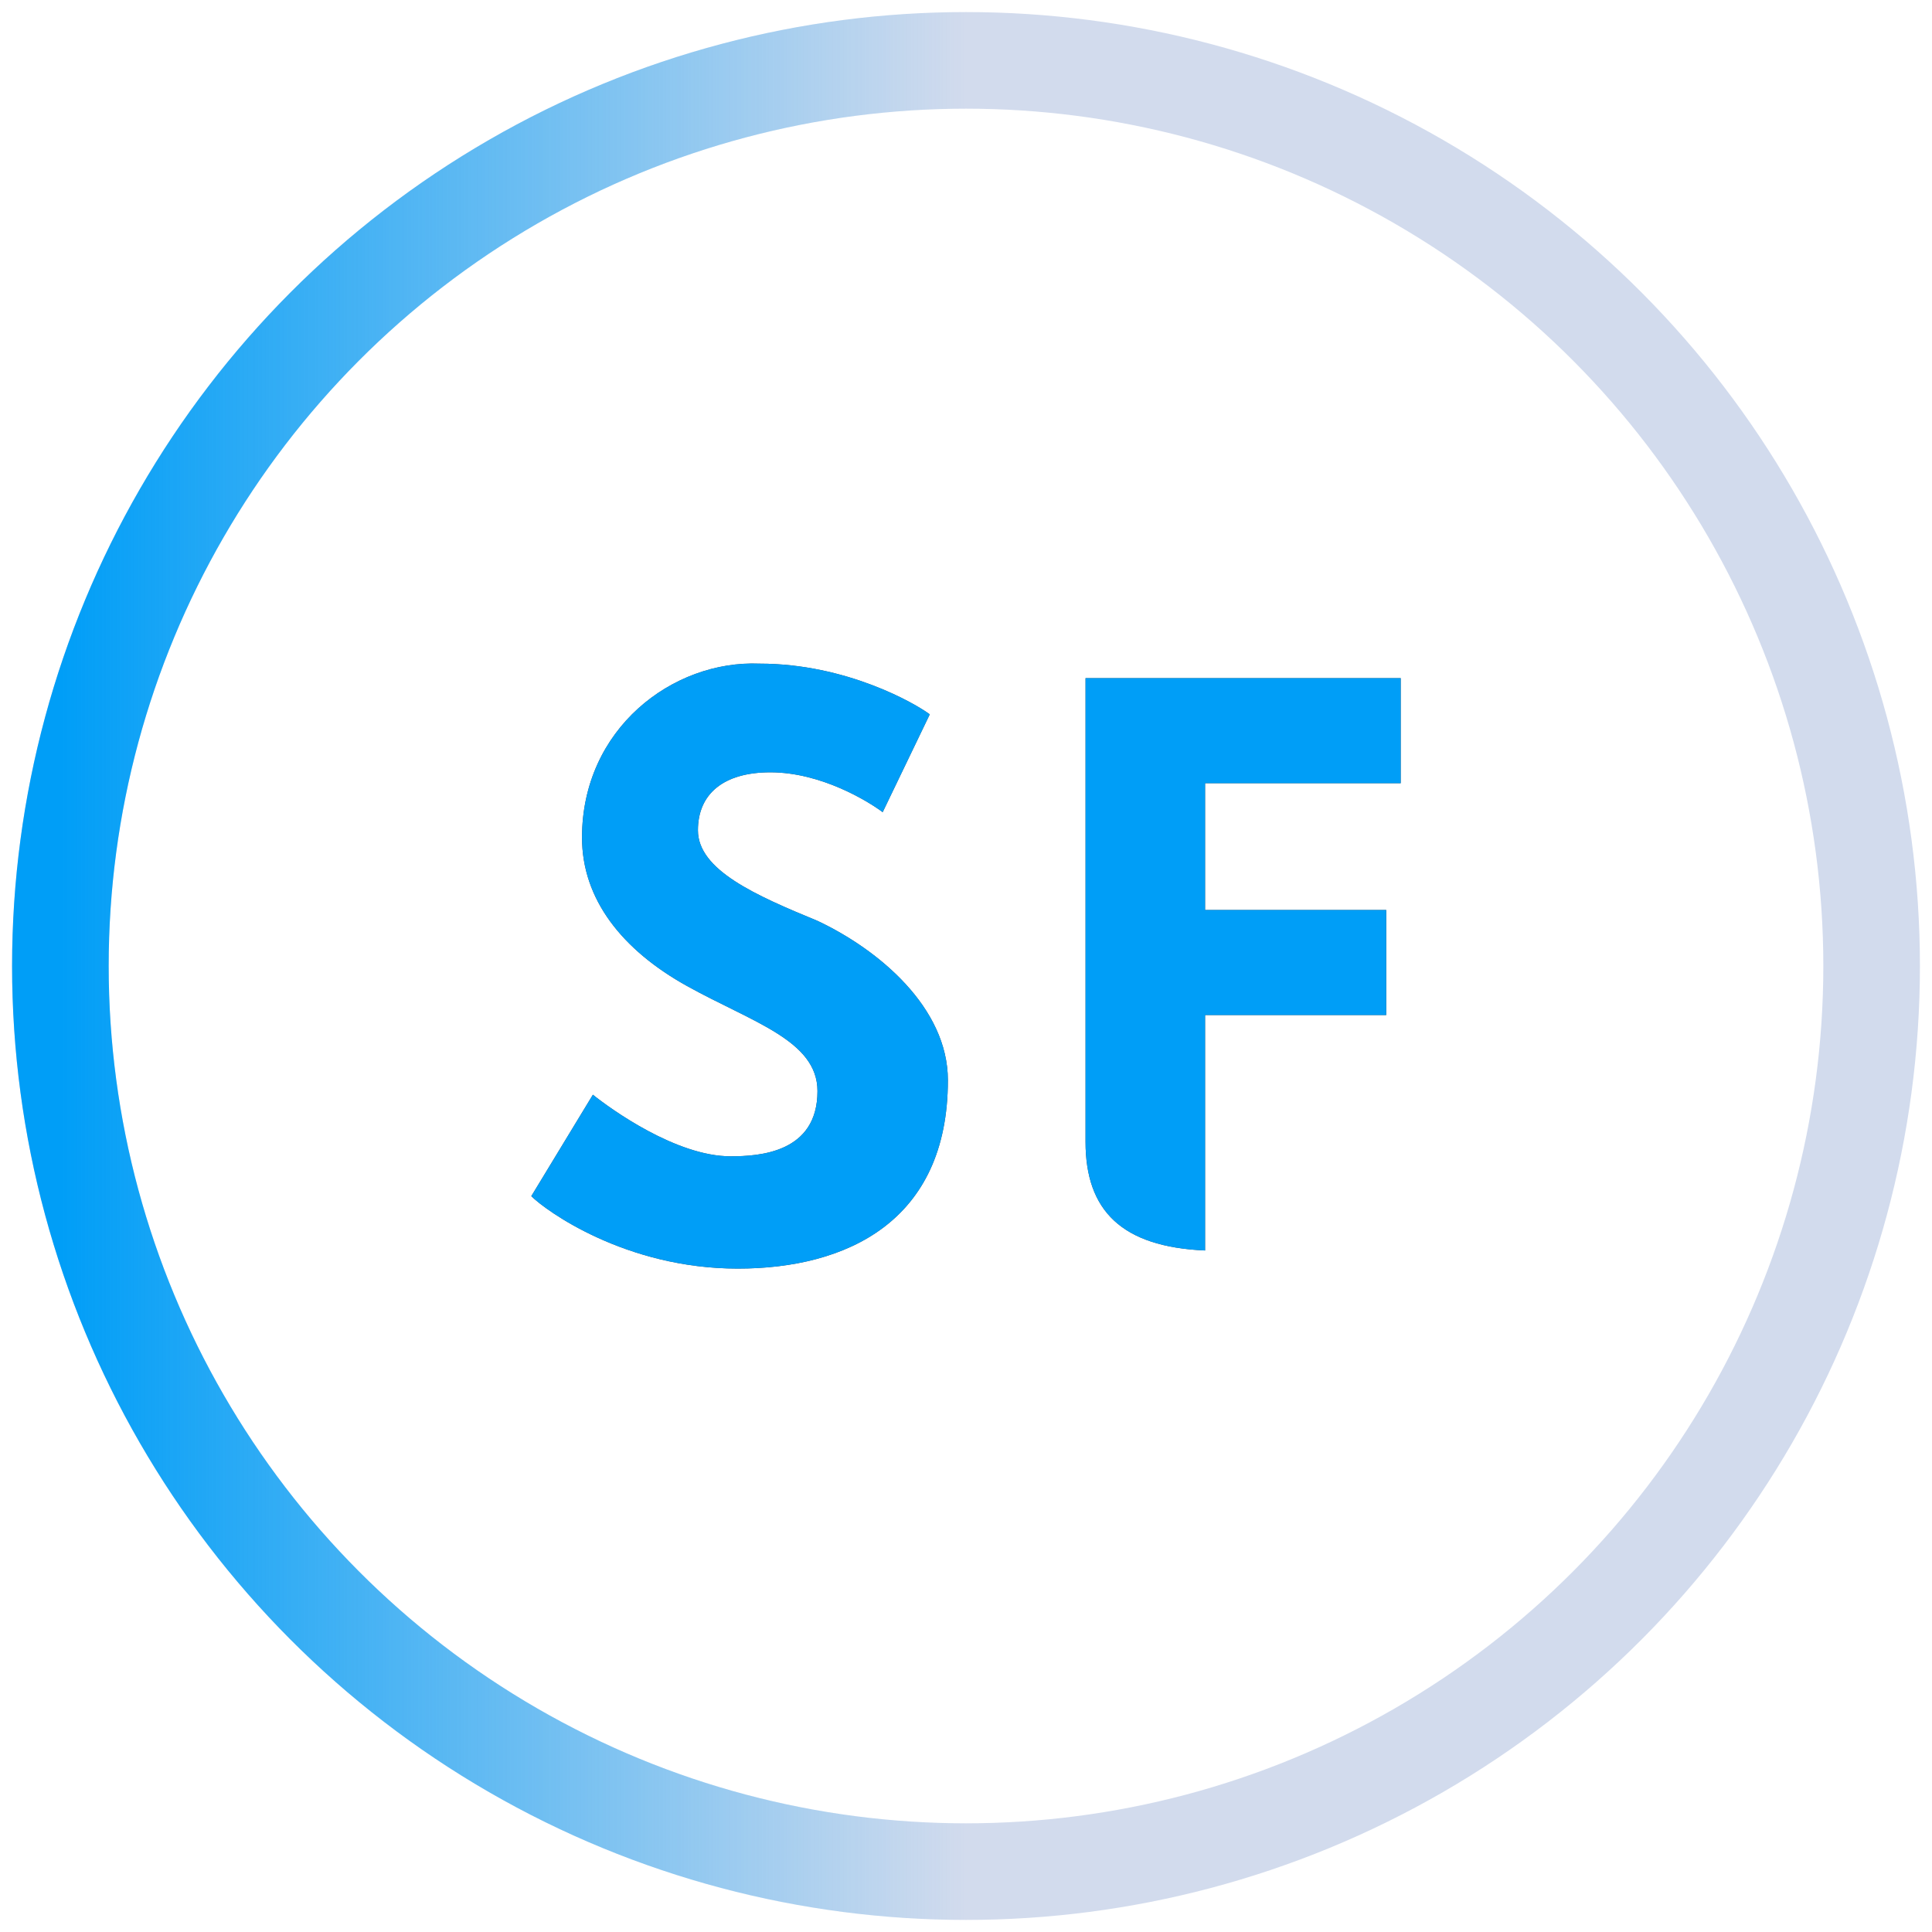 <svg id="eHf6PMzbW381" xmlns="http://www.w3.org/2000/svg" xmlns:xlink="http://www.w3.org/1999/xlink" viewBox="0 0 16 16" shape-rendering="geometricPrecision" text-rendering="geometricPrecision"><style><![CDATA[#eHf6PMzbW385 {animation: eHf6PMzbW385_c_o 3000ms linear infinite normal forwards}@keyframes eHf6PMzbW385_c_o { 0% {opacity: 1} 33.333% {opacity: 0} 100% {opacity: 1}} #eHf6PMzbW389_tr {animation: eHf6PMzbW389_tr__tr 3000ms linear infinite normal forwards}@keyframes eHf6PMzbW389_tr__tr { 0% {transform: translate(8px,7.986px) rotate(0deg)} 100% {transform: translate(8px,7.986px) rotate(360deg)}}]]></style><defs><linearGradient id="eHf6PMzbW389-stroke" x1="0" y1="0.5" x2="0.5" y2="0.5" spreadMethod="pad" gradientUnits="objectBoundingBox" gradientTransform="translate(0 0)"><stop id="eHf6PMzbW389-stroke-0" offset="0%" stop-color="#009ef7"/><stop id="eHf6PMzbW389-stroke-1" offset="100%" stop-color="rgba(0,158,247,0)"/></linearGradient></defs><g transform="matrix(.3 0 0 0.3 4.22 4.116)"><path d="M2,9.4c0,1.7,1.1,3.1,2.9,4.1s3.6,1.5,3.6,2.9c0,1.7-1.6,1.8-2.4,1.8-1.5,0-3.3-1.3-3.8-1.7L0.6,19.3c.4.4,2.6,2,5.7,2c3,0,5.8-1.3,5.8-5.2c0-2-1.9-3.6-3.6-4.4-1.7-.7-3.3-1.4-3.3-2.5c0-1,.7-1.6,2-1.6c1.4,0,2.7.8,3.1,1.1L11.6,6c-.4-.3-2.3-1.4-4.7-1.4C4.5,4.5,2,6.4,2,9.4Z" fill="#4a4a4a"/><path d="M19.2,20.8v-6.5h5v-2.9h-5v-3.5h5.4v-2.9h-8.7v12.8c0,1.9,1,2.9,3.3,3Z" fill="#4a4a4a"/></g><g id="eHf6PMzbW385" transform="matrix(.3 0 0 0.3 4.22 4.116)"><path d="M2,9.4c0,1.7,1.1,3.1,2.9,4.1s3.6,1.5,3.6,2.9c0,1.7-1.6,1.8-2.4,1.8-1.5,0-3.3-1.3-3.8-1.7L0.6,19.3c.4.4,2.6,2,5.7,2c3,0,5.8-1.3,5.8-5.2c0-2-1.9-3.6-3.6-4.4-1.7-.7-3.3-1.4-3.3-2.5c0-1,.7-1.6,2-1.6c1.4,0,2.7.8,3.1,1.1L11.6,6c-.4-.3-2.3-1.4-4.7-1.4C4.5,4.5,2,6.4,2,9.4Z" fill="#009ef7"/><path d="M19.2,20.8v-6.5h5v-2.9h-5v-3.5h5.4v-2.9h-8.7v12.8c0,1.9,1,2.9,3.3,3Z" fill="#009ef7"/></g><ellipse rx="7.5" ry="7.5" transform="translate(8 8)" fill="none" stroke="#d2dbed" stroke-width="0.8"/><g id="eHf6PMzbW389_tr" transform="translate(8,7.986) rotate(0)"><ellipse rx="7.5" ry="7.5" transform="translate(0,0.014)" fill="none" stroke="url(#eHf6PMzbW389-stroke)" stroke-width="0.8"/></g></svg>